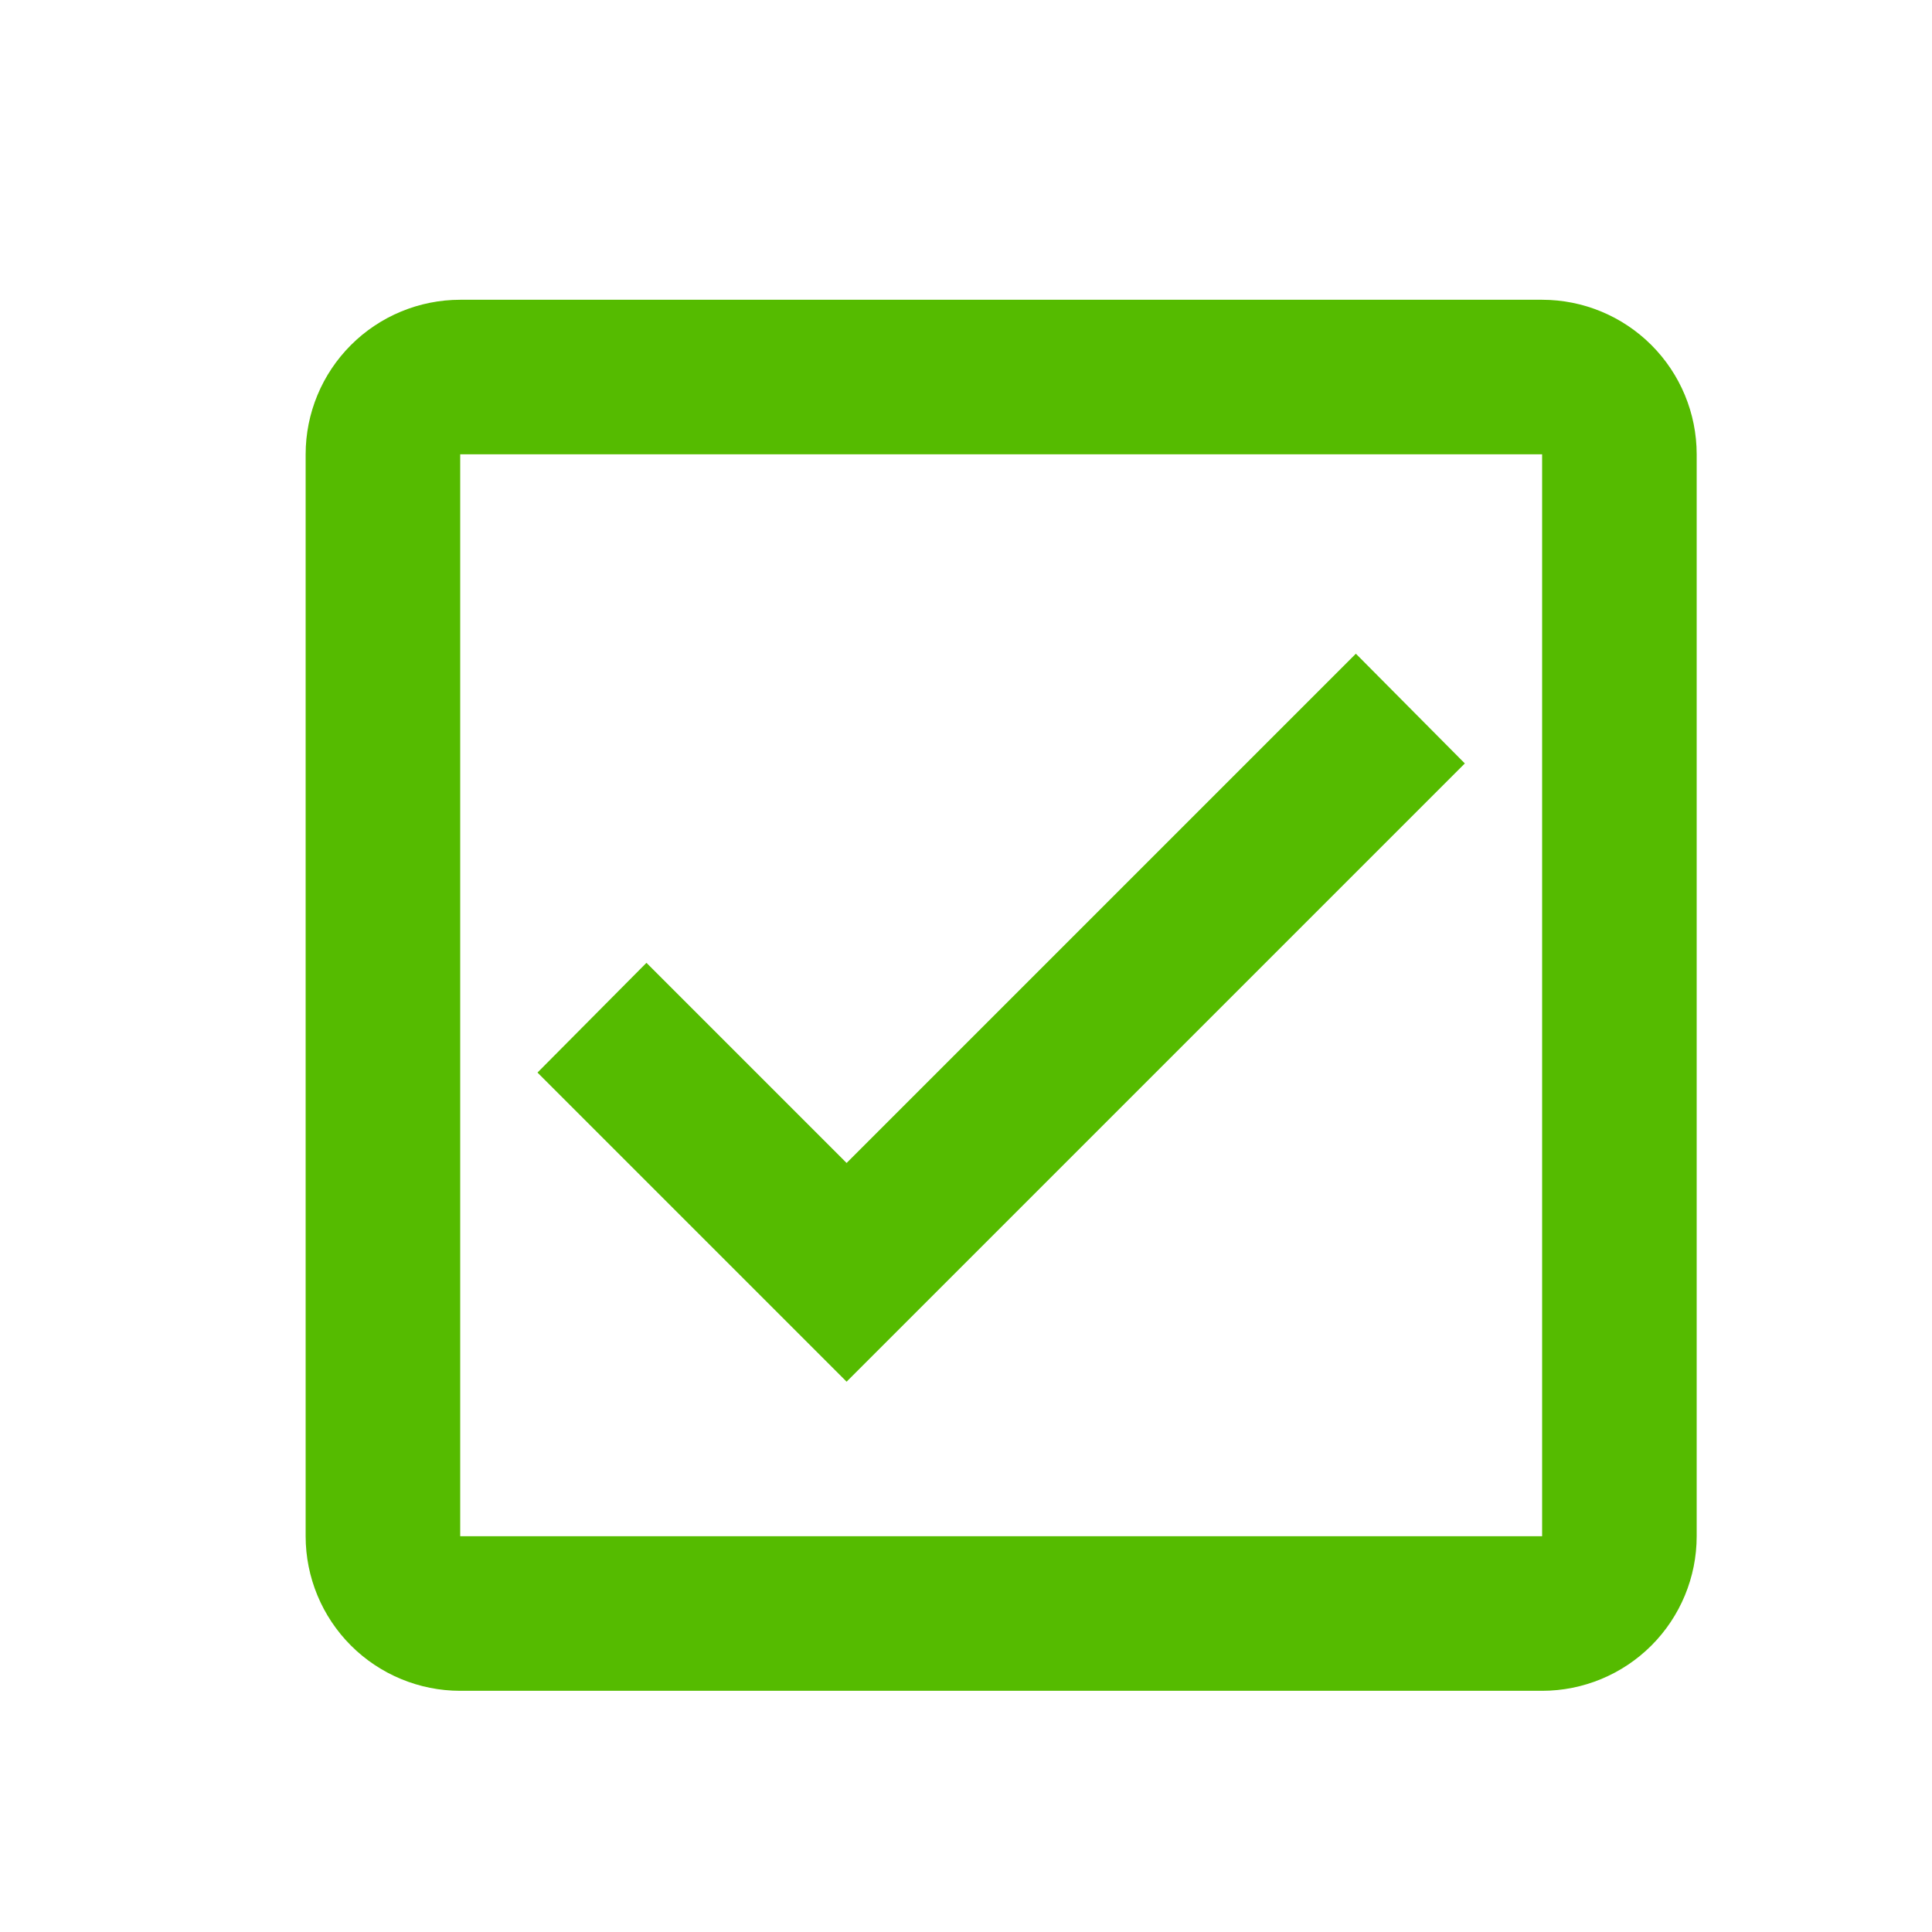 <svg width="25" height="25" viewBox="0 0 25 25" fill="none" xmlns="http://www.w3.org/2000/svg">
<path d="M19.955 3.879H5.955C5.425 3.879 4.916 4.09 4.541 4.465C4.166 4.84 3.955 5.348 3.955 5.879V19.879C3.955 20.409 4.166 20.918 4.541 21.293C4.916 21.668 5.425 21.879 5.955 21.879H19.955C20.485 21.879 20.994 21.668 21.369 21.293C21.744 20.918 21.955 20.409 21.955 19.879V5.879C21.955 5.348 21.744 4.84 21.369 4.465C20.994 4.09 20.485 3.879 19.955 3.879ZM19.955 5.879V19.879H5.955V5.879H19.955ZM10.955 17.879L6.955 13.879L8.365 12.459L10.955 15.049L17.545 8.459L18.955 9.879" fill="#55BB00"/>
</svg>
